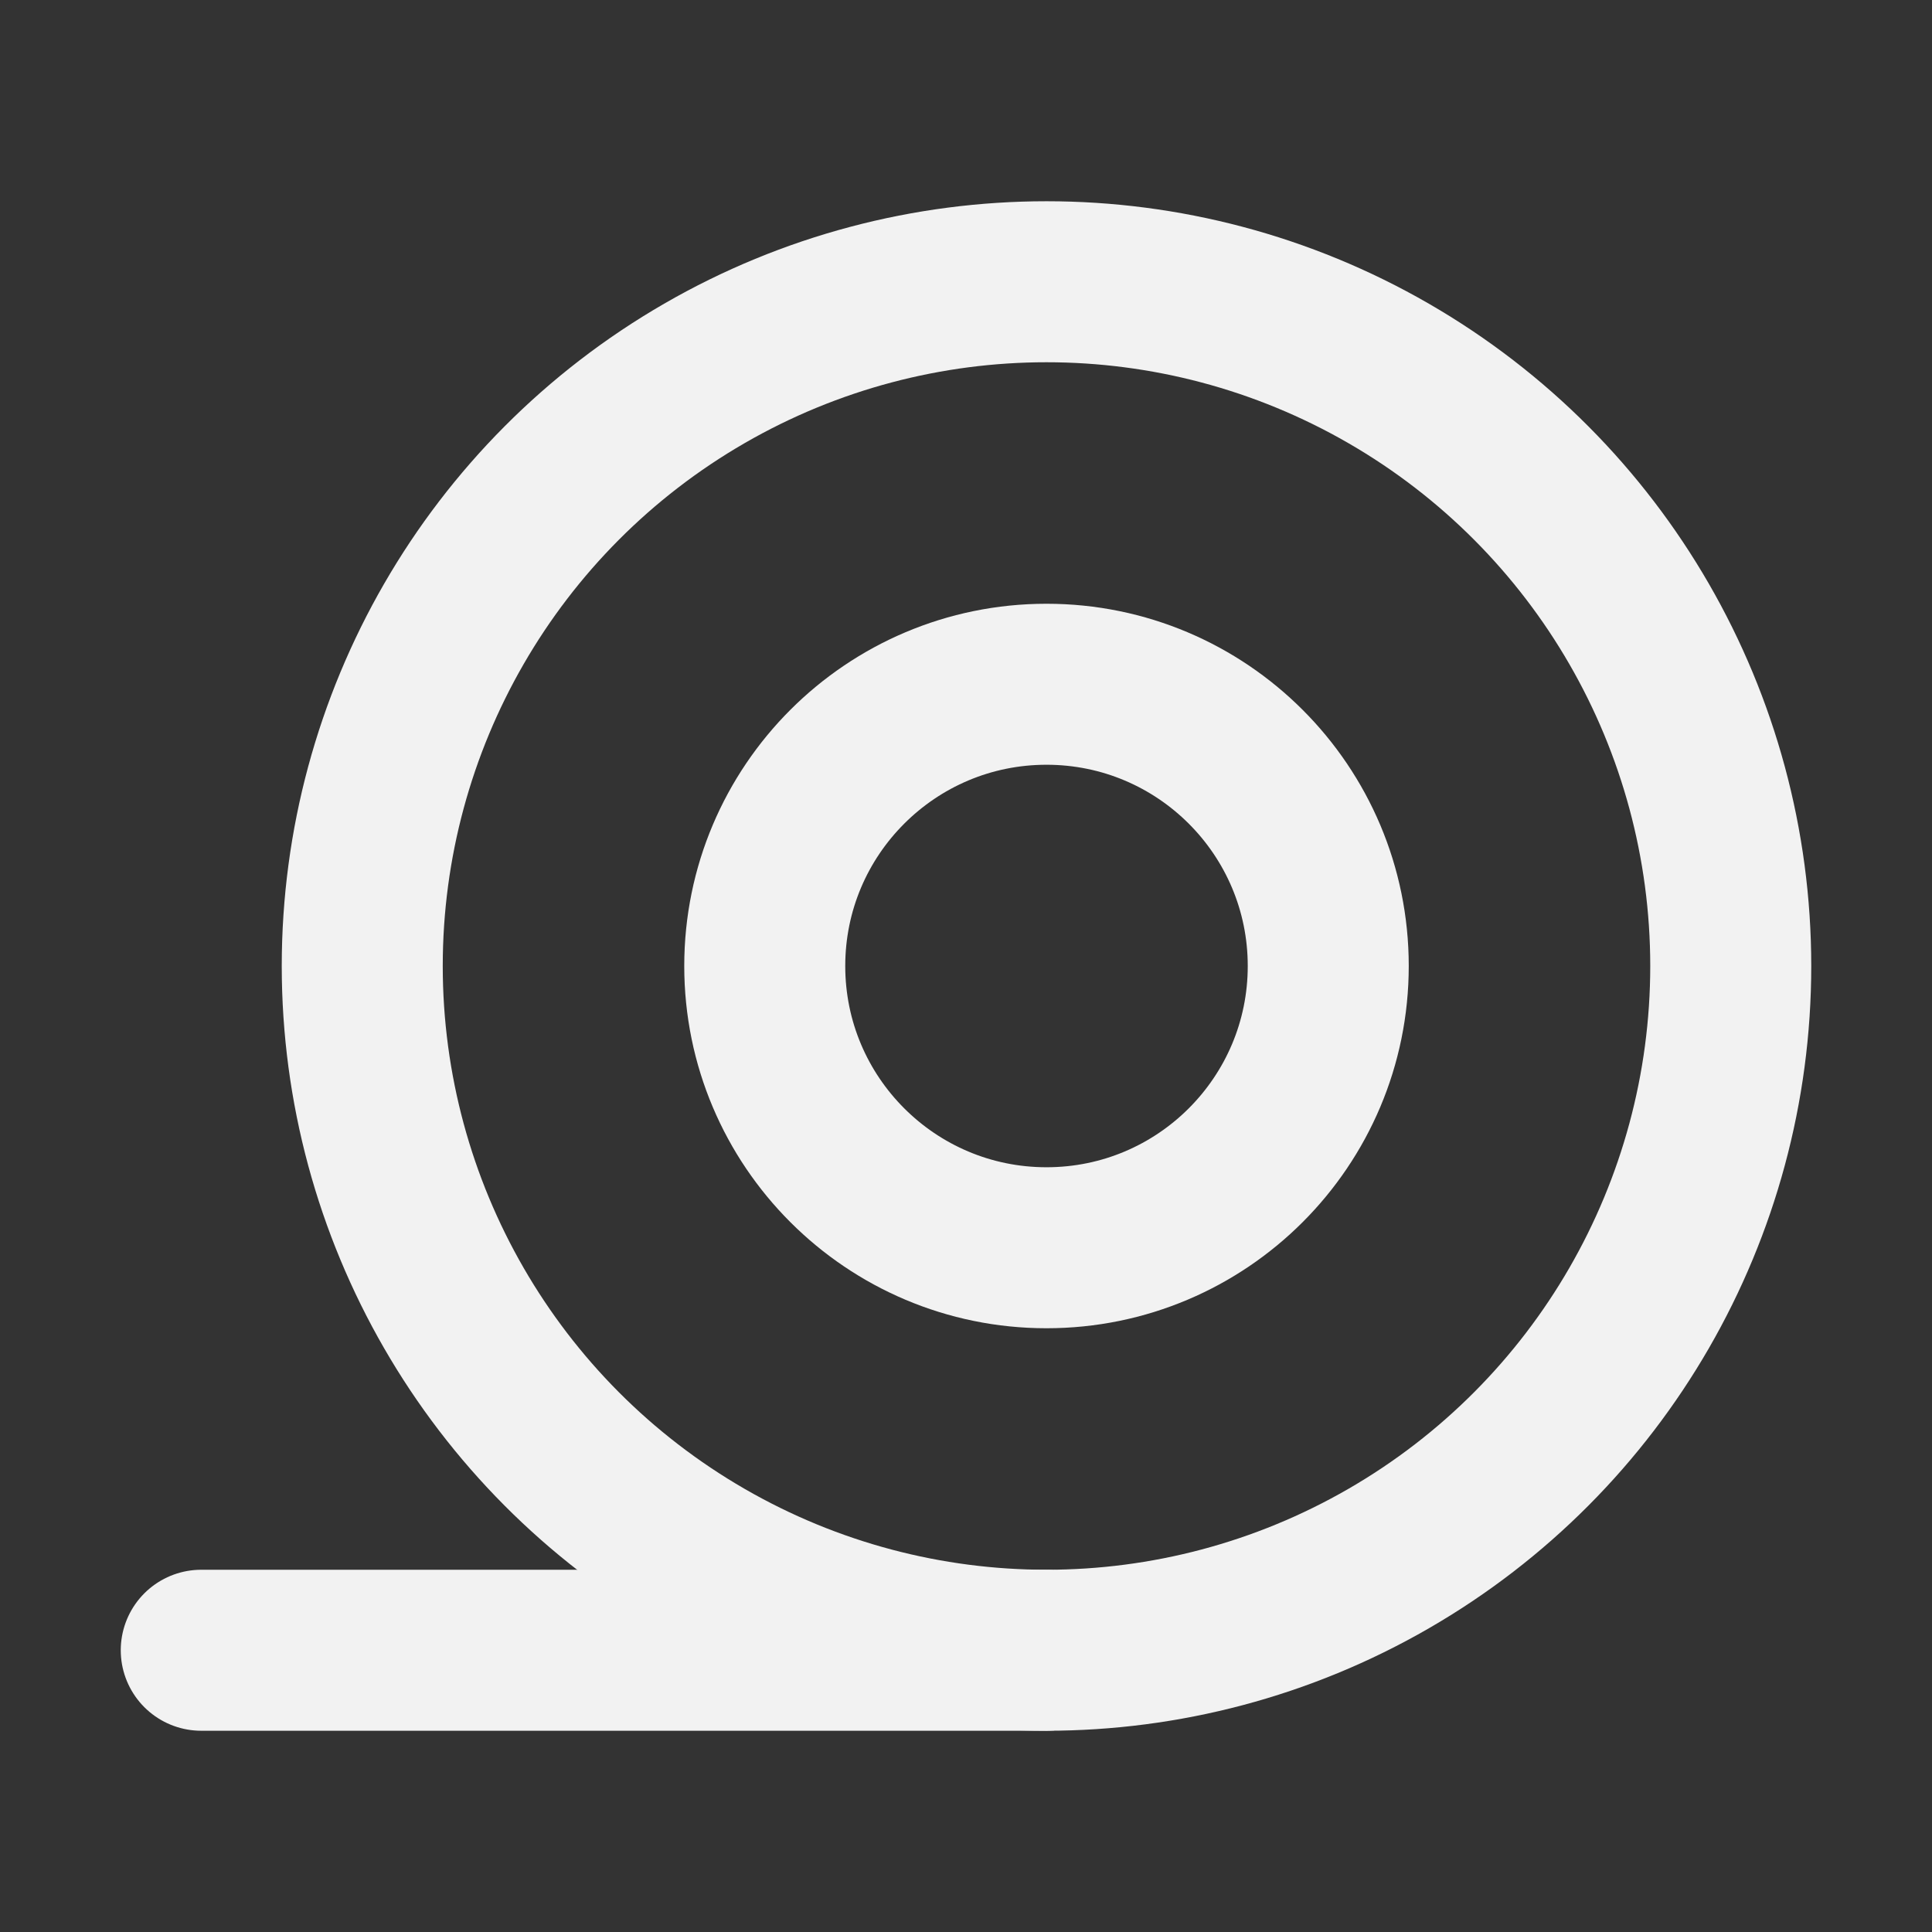 <?xml version="1.0" encoding="UTF-8"?><svg width="24" height="24" viewBox="0 0 48 48" fill="none" xmlns="http://www.w3.org/2000/svg"><rect x="0" y="0" width="48" height="48" fill="#333333" stroke="none"/><circle cx="26" cy="24" r="17" fill="none" stroke="#F2F2F2" stroke-width="4"/><circle cx="26" cy="24" r="7" fill="none" stroke="#F2F2F2" stroke-width="4"/><path d="M5 41L26 41" stroke="#F2F2F2" stroke-width="4" stroke-linecap="round" stroke-linejoin="round"/></svg>